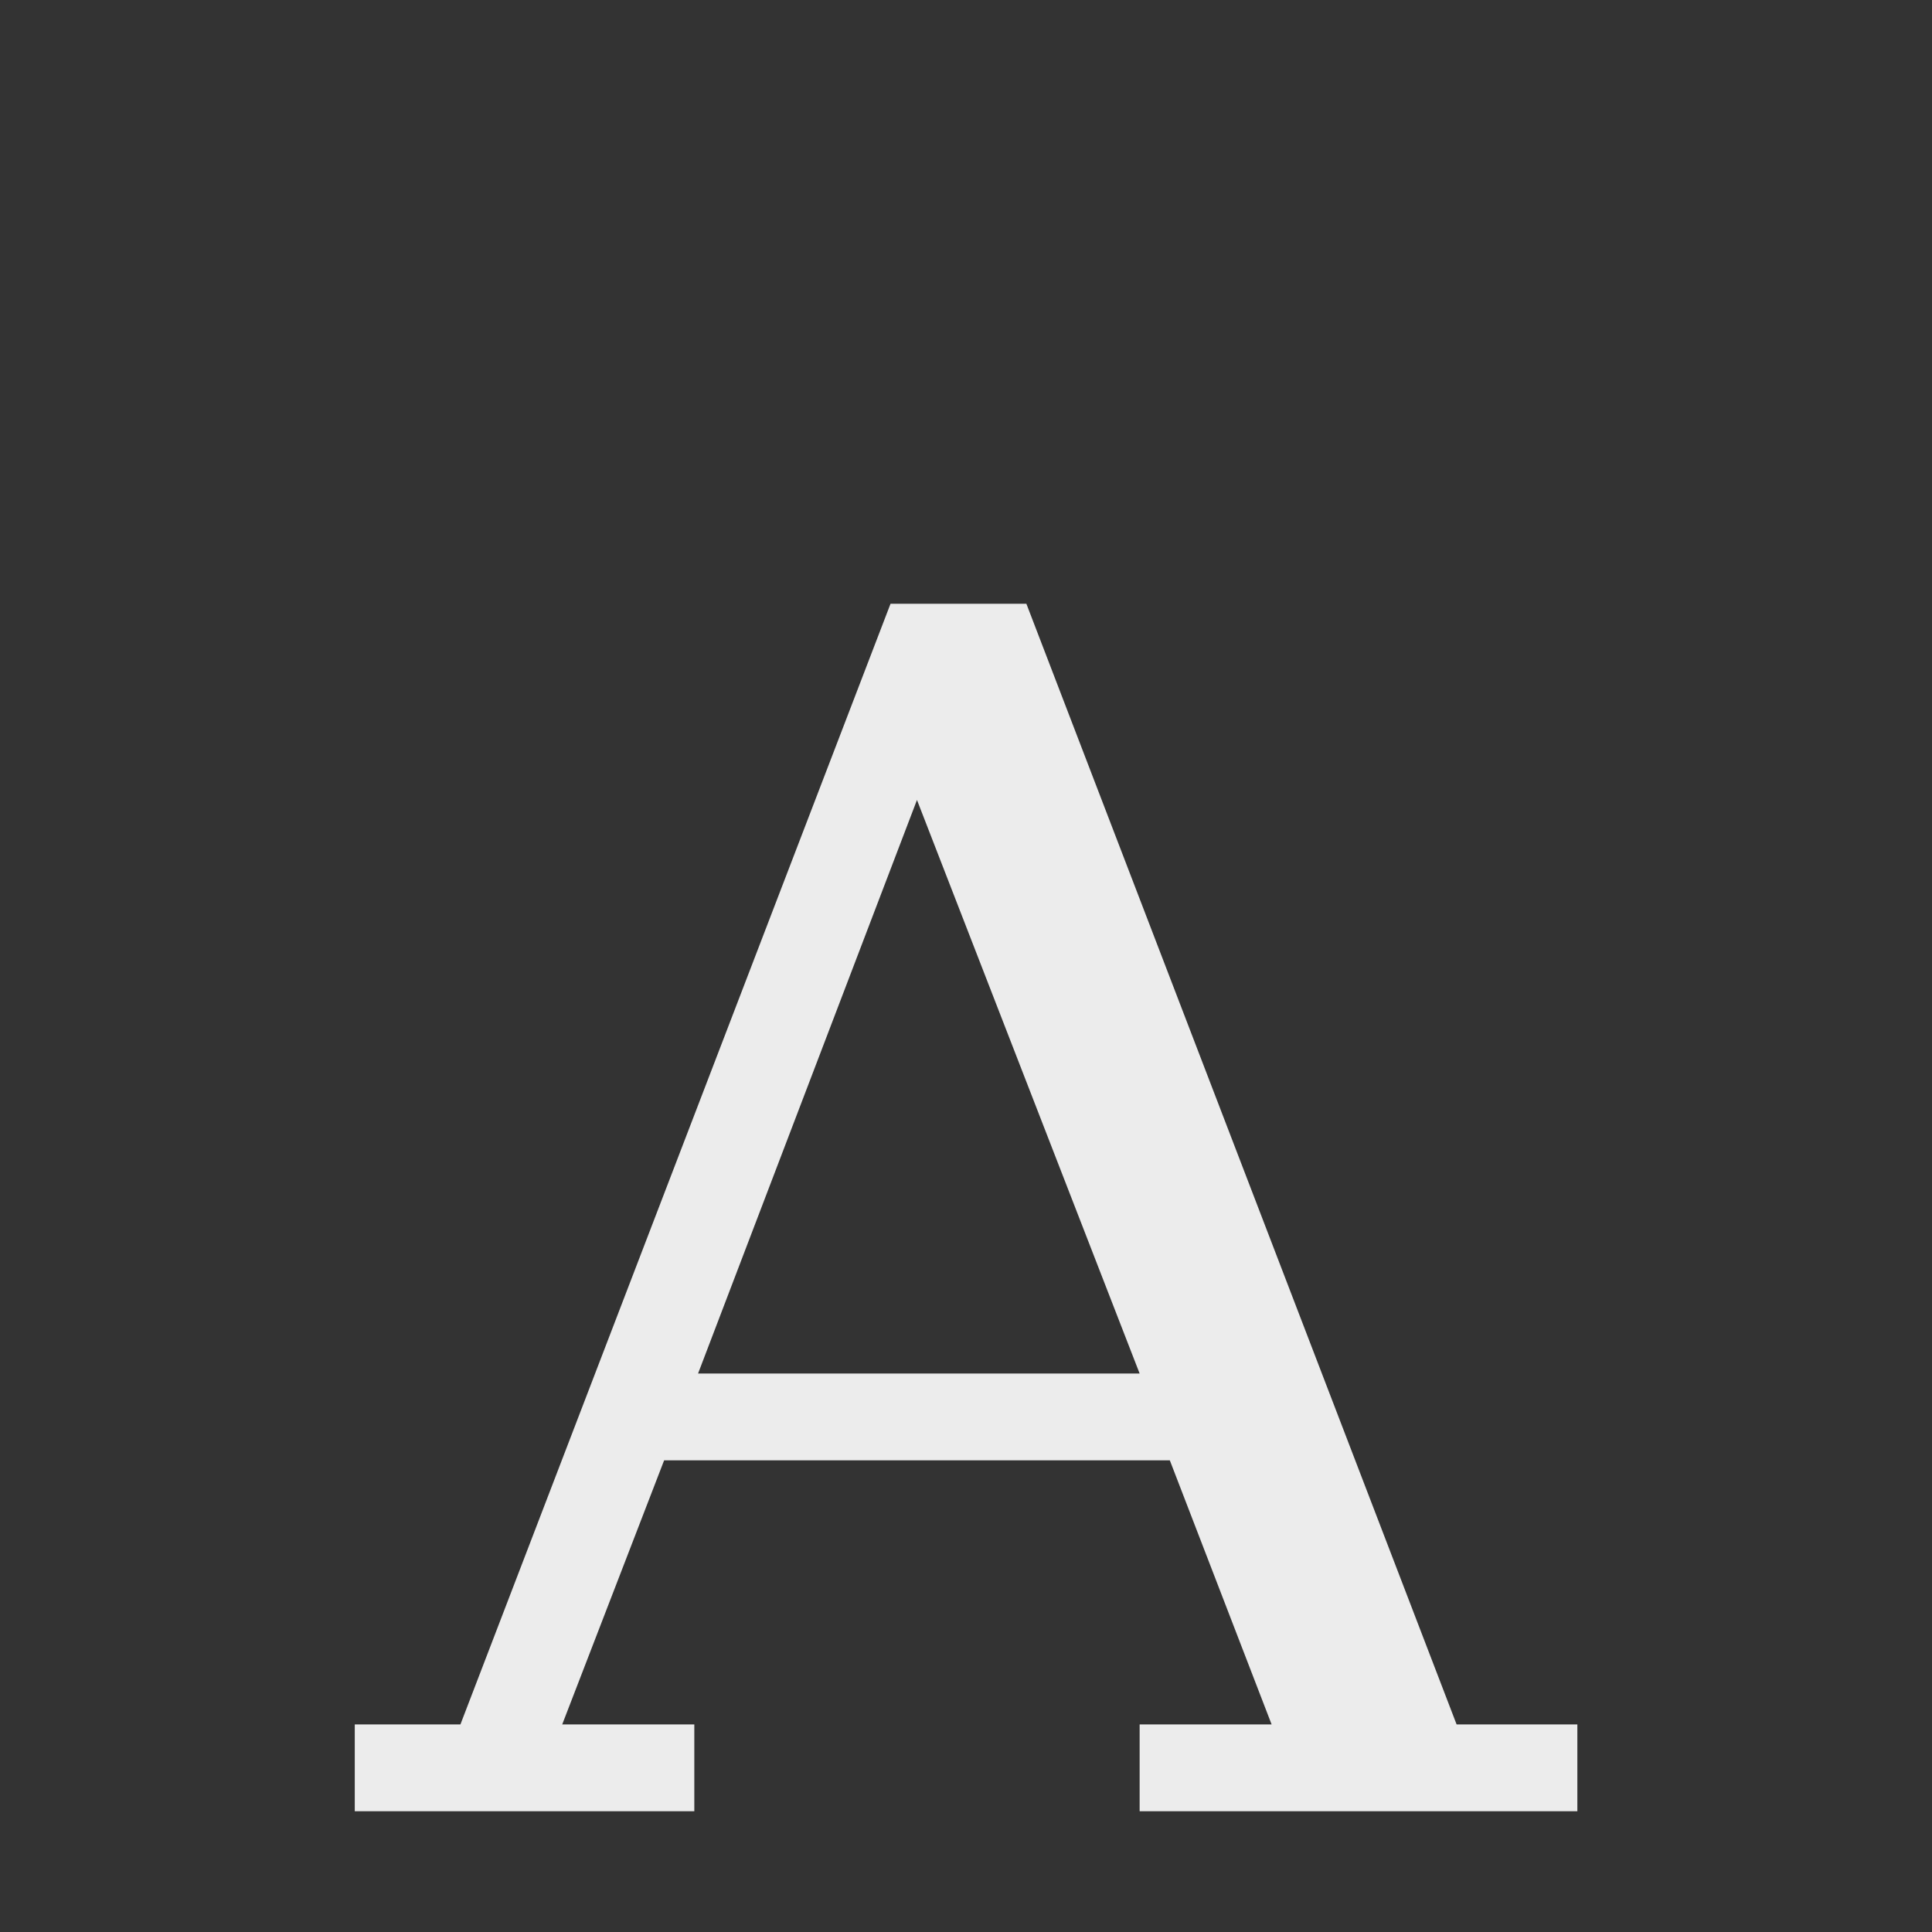 <svg height="16" width="16" xmlns="http://www.w3.org/2000/svg">
  <rect width="100%" height="100%" fill="#333333" stroke="none"/>
  <path d="m620.375 122-3.562 9.281h-.875v.719h2.812v-.719h-1.094l.844-2.187h4.188l.843 2.187h-1.093v.719h3.625v-.719h-1l-3.563-9.281zm.219 1.625 1.844 4.75h-3.657z" fill="#ececec" transform="translate(-613 -117)"/>
</svg>
